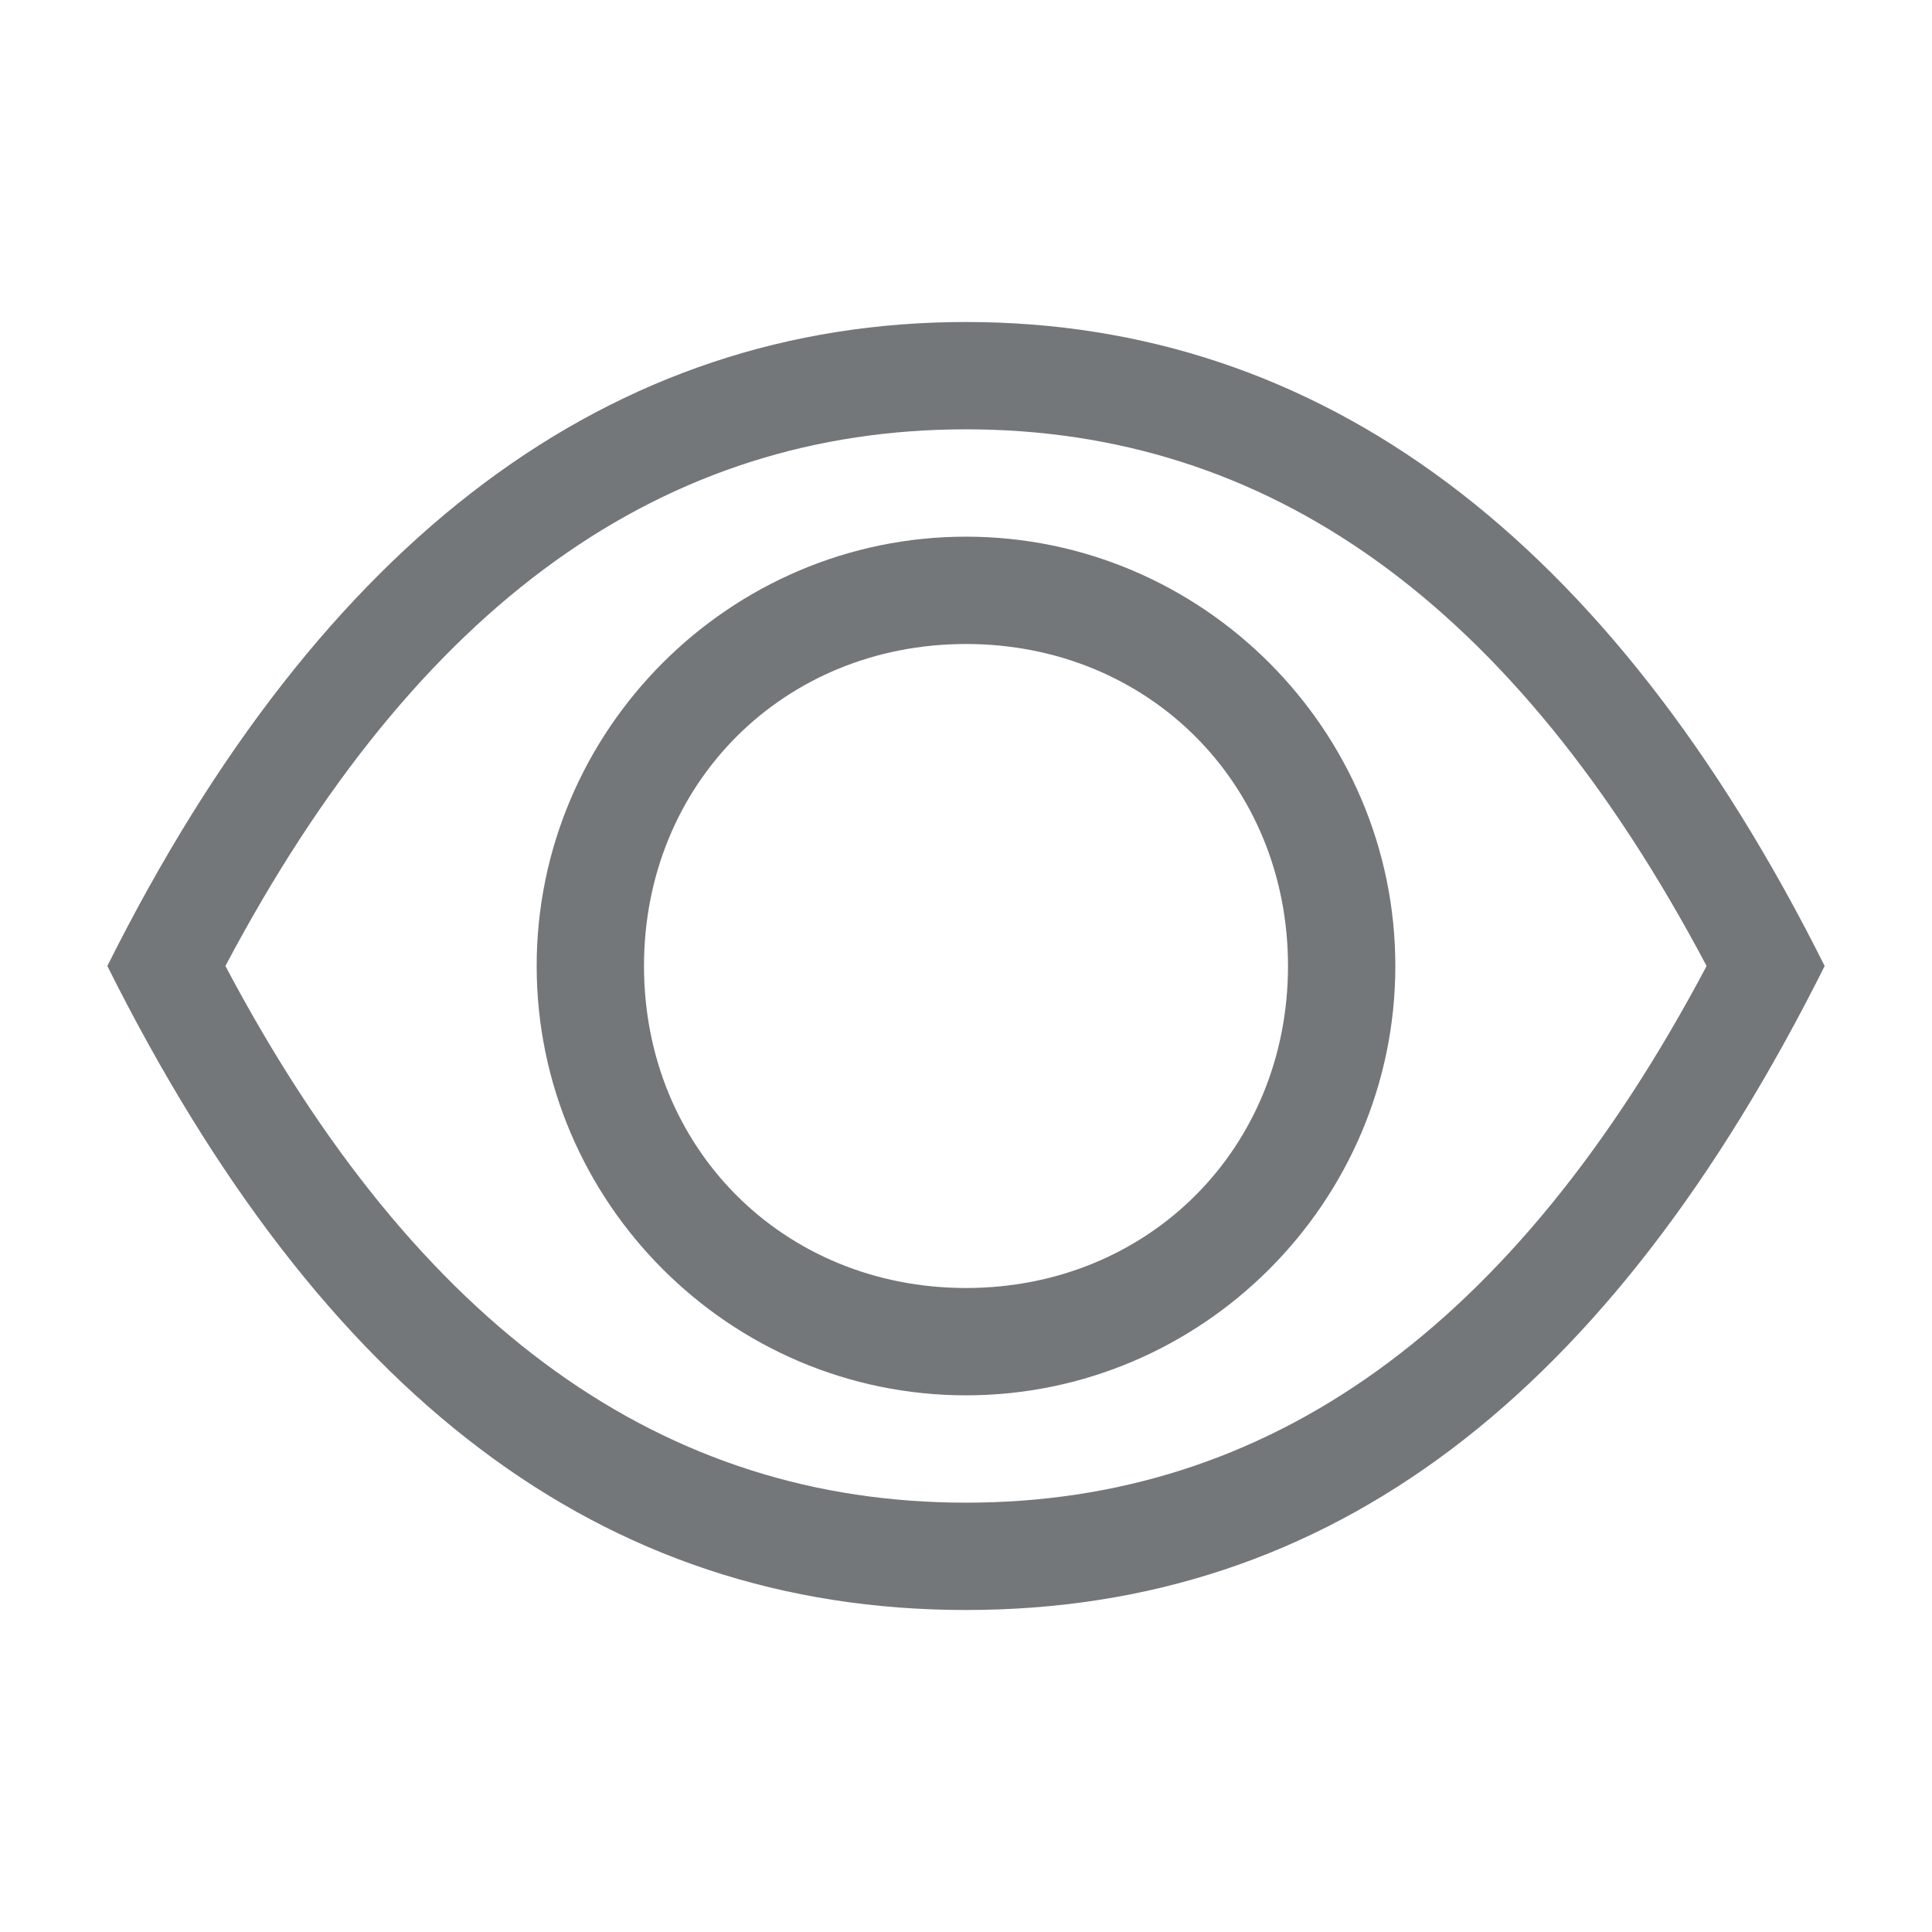 <?xml version="1.0" standalone="no"?><!DOCTYPE svg PUBLIC "-//W3C//DTD SVG 1.1//EN" "http://www.w3.org/Graphics/SVG/1.1/DTD/svg11.dtd"><svg t="1563366194562" class="icon" viewBox="0 0 1024 1024" version="1.1" xmlns="http://www.w3.org/2000/svg" p-id="6116" xmlns:xlink="http://www.w3.org/1999/xlink" width="200" height="200"><defs><style type="text/css"></style></defs><path d="M56.889 512C170.667 284.444 324.267 170.667 512 170.667S853.333 284.444 967.111 512C853.333 739.556 705.422 853.333 512 853.333S170.667 739.556 56.889 512zM512 796.444c159.289 0 290.133-91.022 392.533-284.444C802.133 318.578 671.29 227.556 512 227.556S221.867 318.578 119.467 512C221.867 705.422 352.71 796.444 512 796.444z" fill="#73777A" p-id="6117"></path><path d="M512 739.556c-125.156 0-227.556-102.4-227.556-227.556S386.844 284.444 512 284.444 739.556 386.844 739.556 512 637.156 739.556 512 739.556z m0-56.89c96.711 0 170.667-73.955 170.667-170.666S608.71 341.333 512 341.333 341.333 415.29 341.333 512 415.29 682.667 512 682.667z" fill="#73777A" p-id="6118"></path></svg>